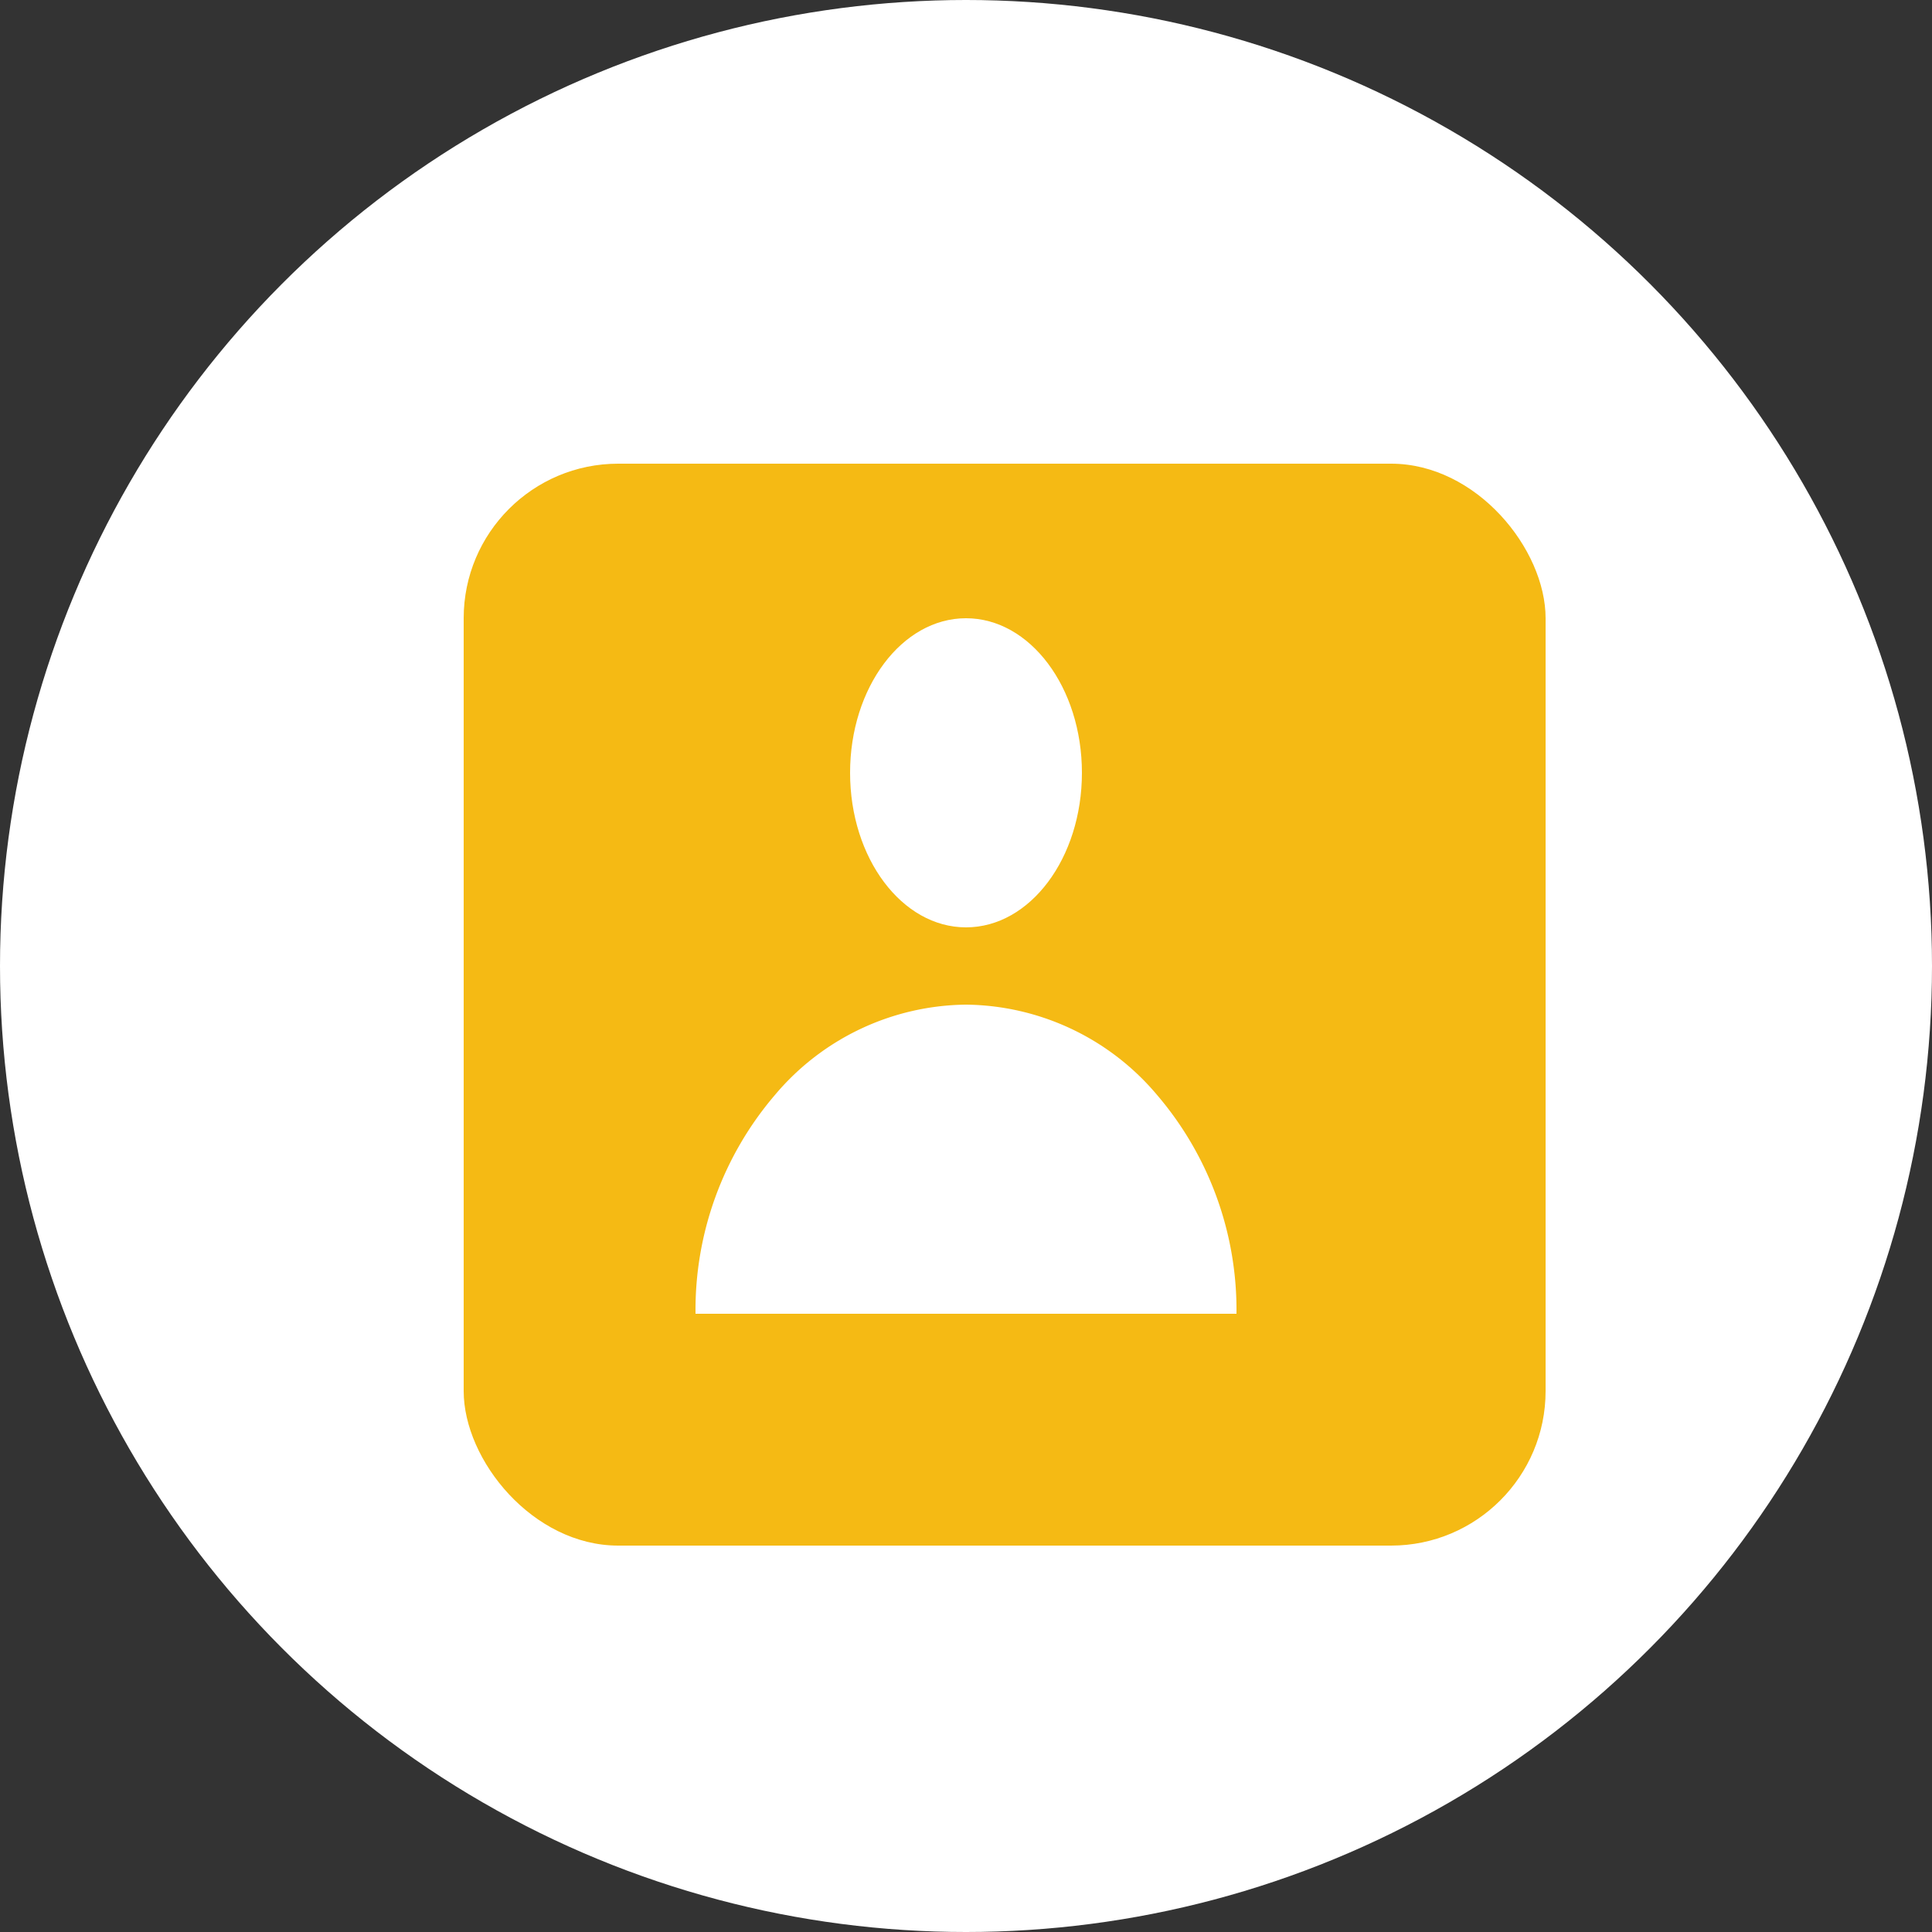 <svg xmlns="http://www.w3.org/2000/svg" width="25" height="25" viewBox="0 0 25 25">
  <rect x="0" y="0" width="25" height="25" fill="#333333" stroke="none"/>
  <g id="imagen-ico" transform="translate(-38 -418)">
    <circle id="Elipse_2" data-name="Elipse 2" cx="12.5" cy="12.5" r="12.5" transform="translate(38 418)" fill="#fff"/>
    <rect id="Rectángulo_42" data-name="Rectángulo 42" width="14" height="14" rx="2" transform="translate(44 424)" fill="#f5ba14"/>
    <ellipse id="Elipse_27" data-name="Elipse 27" cx="1.5" cy="2" rx="1.5" ry="2" transform="translate(49 426)" fill="#fff"/>
    <path id="Sustracción_18" data-name="Sustracción 18" d="M7,4H0A4.279,4.279,0,0,1,1.025,1.172,3.273,3.273,0,0,1,3.5,0,3.273,3.273,0,0,1,5.975,1.172,4.279,4.279,0,0,1,7,4H7Z" transform="translate(47 431)" fill="#fff"/>
  </g>
</svg>
